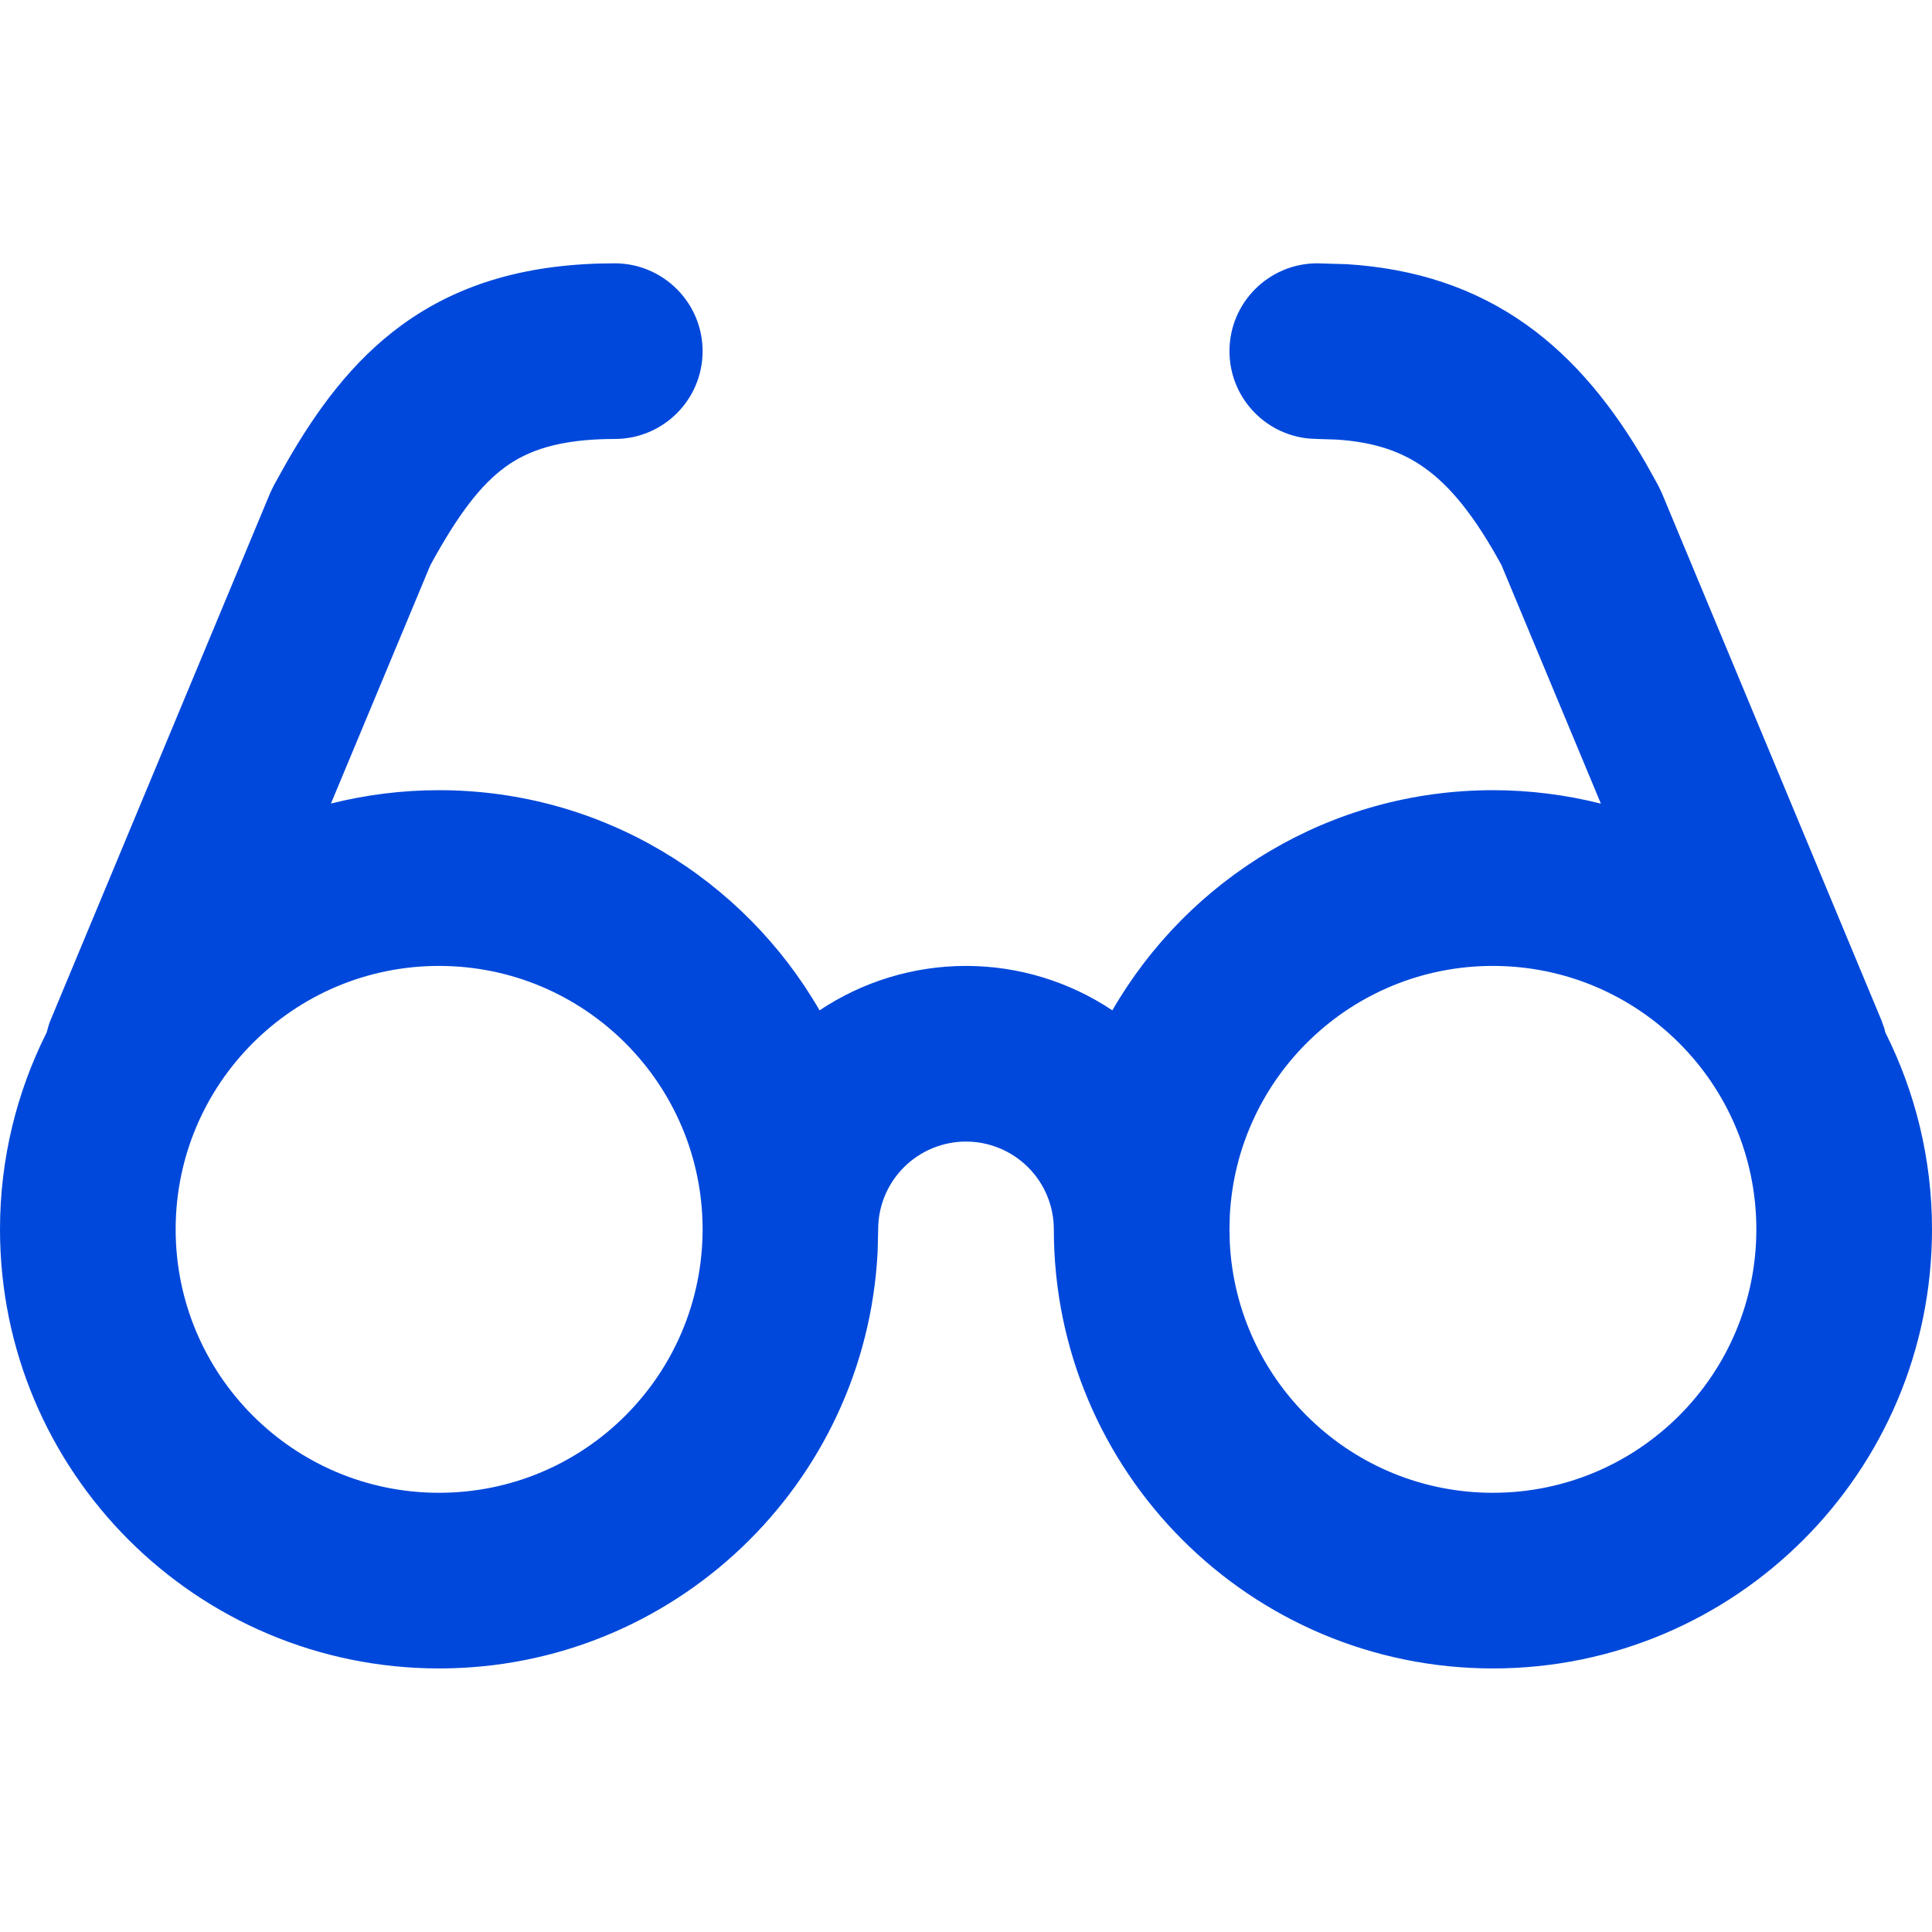 <svg width="24" height="24" viewBox="0 0 24 24" fill="none" xmlns="http://www.w3.org/2000/svg">
<path d="M16.732 3.282C17.578 3.335 18.316 3.575 18.959 4.032C19.582 4.475 20.048 5.074 20.436 5.738L20.597 6.027L20.644 6.125L23.37 12.67L23.408 12.775C23.413 12.792 23.416 12.809 23.42 12.825C23.79 13.561 24 14.392 24 15.271C24 18.284 21.557 20.726 18.545 20.726C15.533 20.725 13.091 18.284 13.091 15.271C13.091 14.982 12.976 14.704 12.771 14.5C12.567 14.296 12.289 14.181 12 14.181C11.711 14.181 11.433 14.296 11.229 14.5C11.024 14.704 10.909 14.982 10.909 15.271L10.902 15.552C10.756 18.434 8.373 20.726 5.454 20.726C2.442 20.725 4.78016e-05 18.284 0 15.271C5.65007e-05 14.392 0.21 13.561 0.58 12.825C0.593 12.773 0.608 12.721 0.629 12.67L3.356 6.125L3.403 6.027L3.559 5.747C3.931 5.098 4.372 4.49 4.988 4.04C5.723 3.504 6.594 3.272 7.637 3.271C8.239 3.272 8.727 3.76 8.728 4.362C8.728 4.965 8.239 5.453 7.637 5.453C6.934 5.453 6.548 5.603 6.274 5.803C5.976 6.021 5.694 6.382 5.345 7.023L4.111 9.982C4.541 9.874 4.991 9.816 5.454 9.816C7.475 9.816 9.238 10.918 10.181 12.551C10.715 12.194 11.348 11.999 12 11.999C12.652 11.999 13.284 12.194 13.818 12.551C14.761 10.917 16.524 9.817 18.545 9.816C19.008 9.816 19.458 9.875 19.887 9.983L18.651 7.018C18.316 6.405 18.012 6.035 17.695 5.811C17.432 5.623 17.096 5.49 16.591 5.46L16.363 5.453L16.252 5.447C15.702 5.391 15.273 4.927 15.273 4.362C15.273 3.76 15.761 3.272 16.363 3.271L16.732 3.282ZM5.454 11.999C3.647 11.999 2.182 13.464 2.182 15.271C2.182 17.079 3.647 18.544 5.454 18.544C7.262 18.544 8.727 17.079 8.728 15.271C8.727 13.464 7.261 11.999 5.454 11.999ZM18.545 11.999C16.794 11.999 15.365 13.374 15.277 15.102L15.273 15.271L15.277 15.44C15.365 17.169 16.794 18.544 18.545 18.544C20.352 18.544 21.818 17.079 21.818 15.271C21.818 13.464 20.352 11.999 18.545 11.999Z" fill="#0048DB"/>
</svg>

